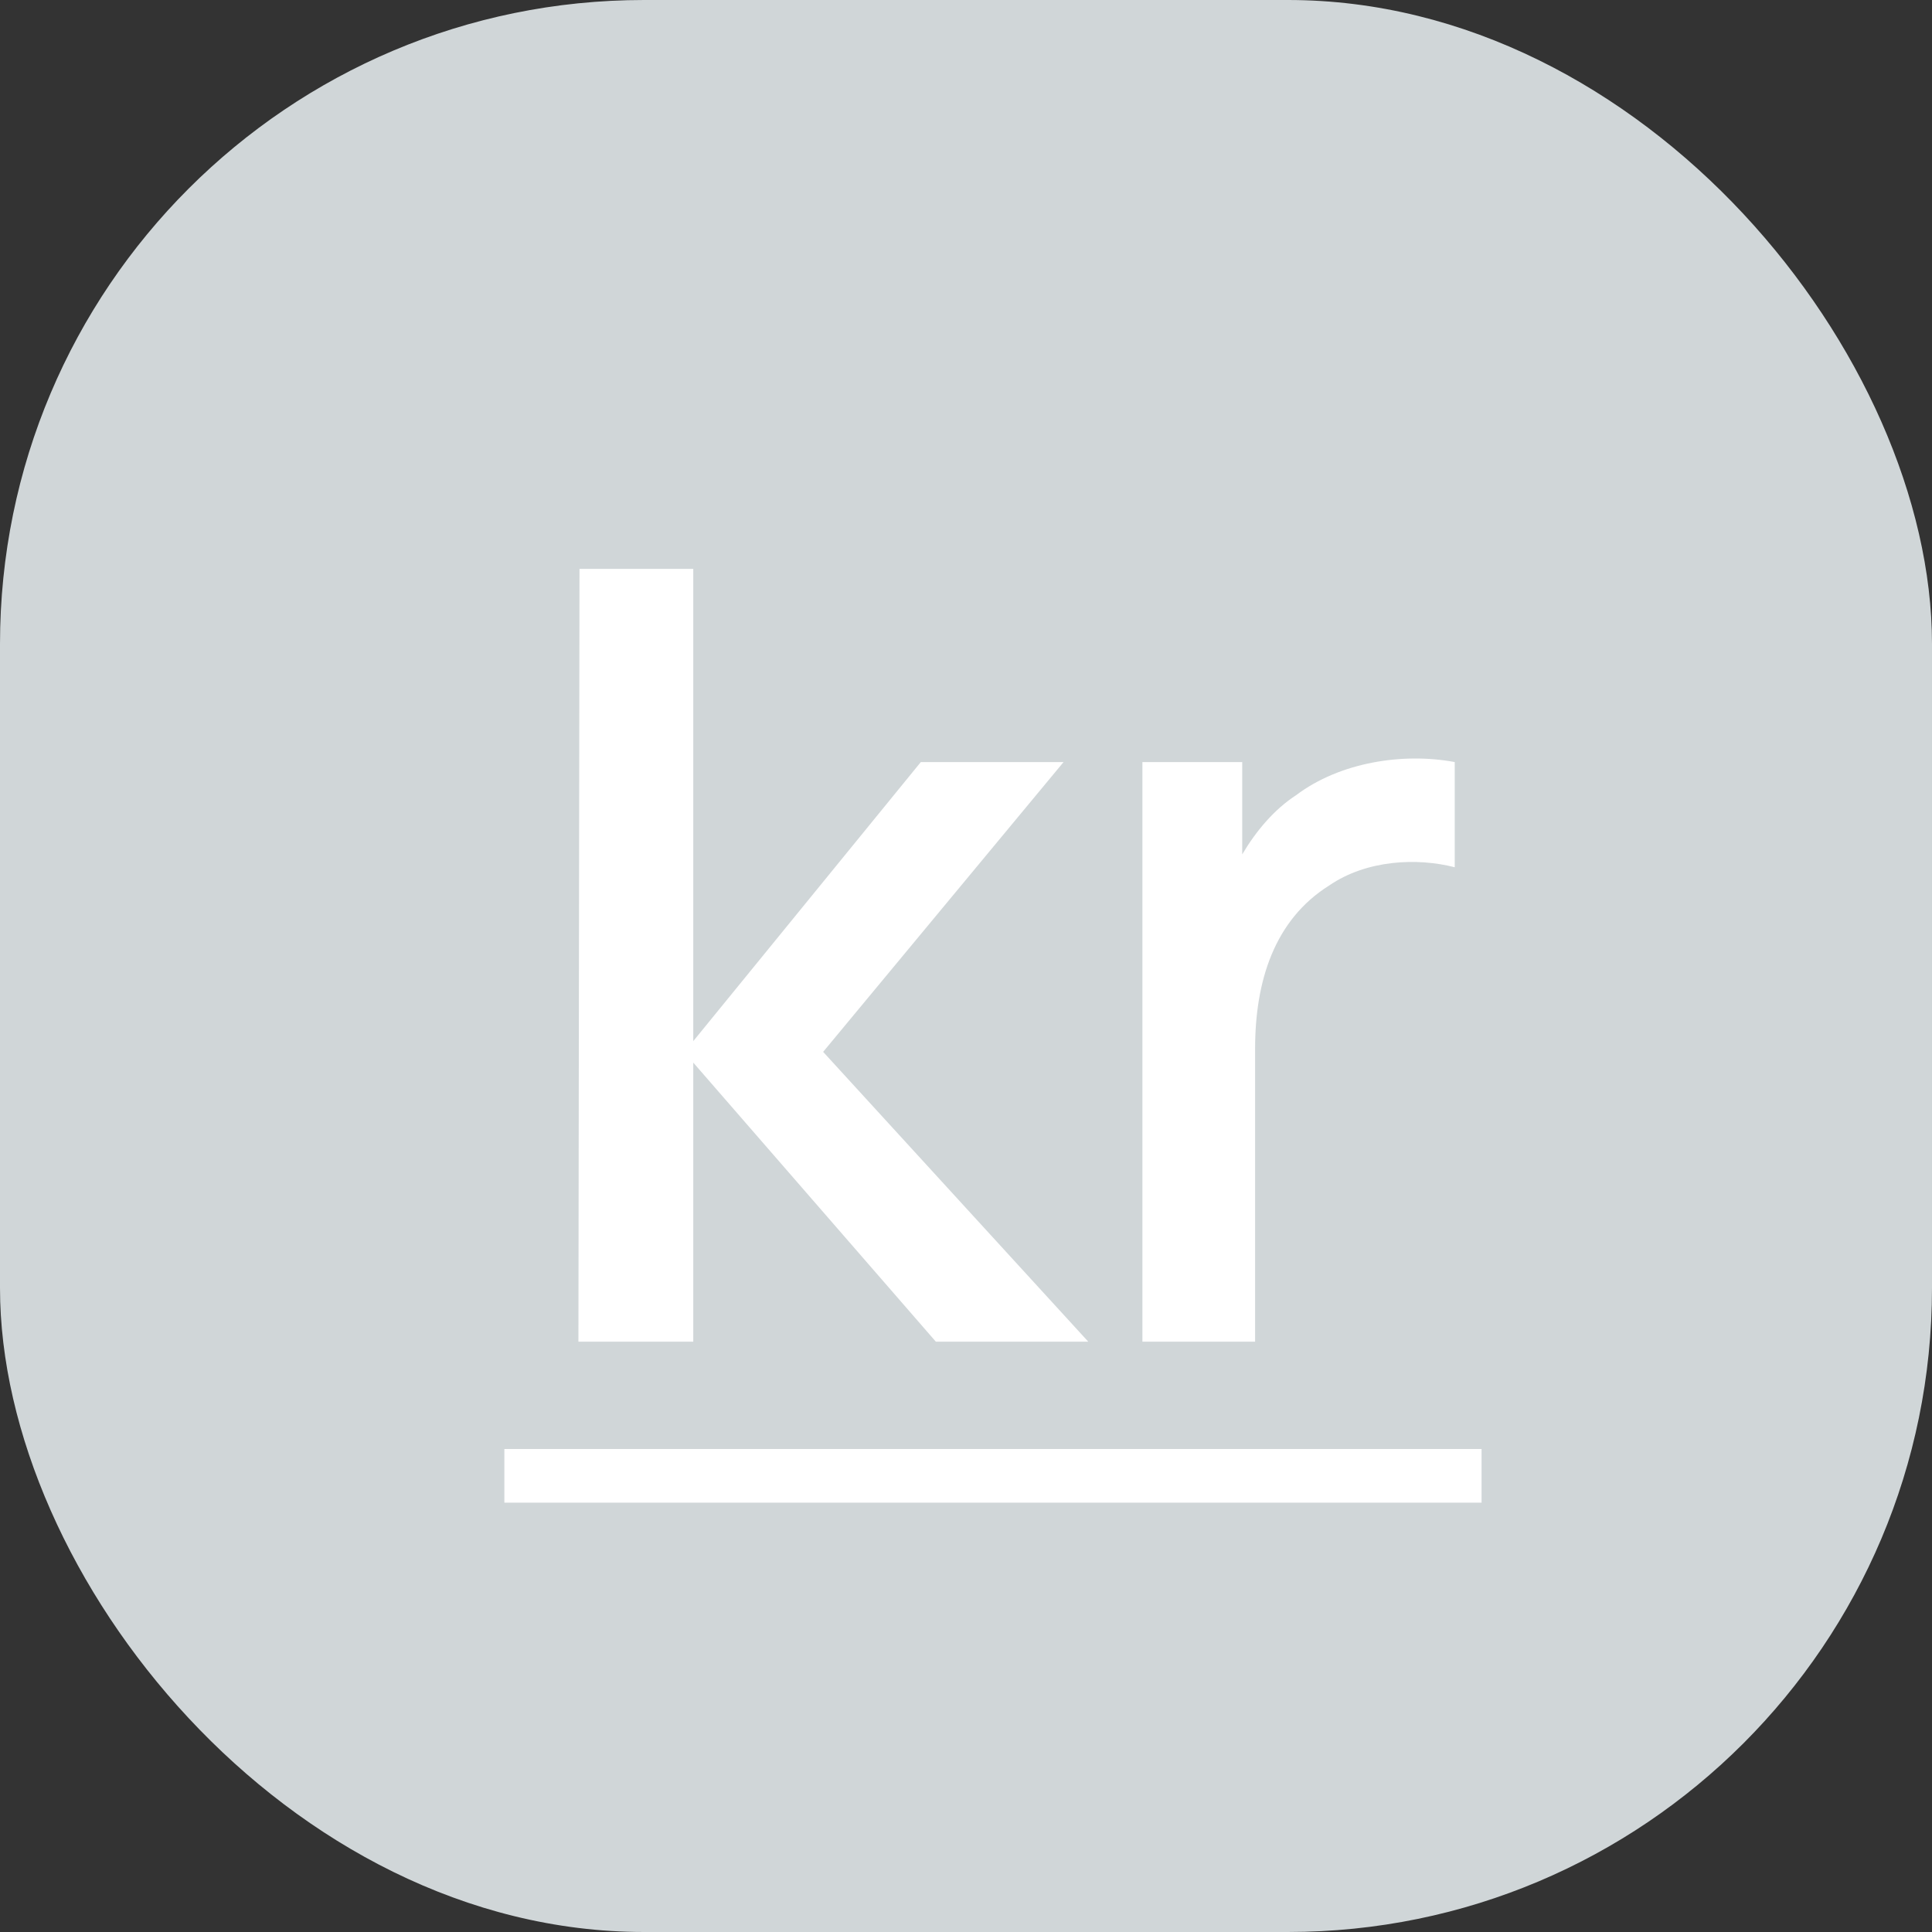<svg width="36" height="36" viewBox="0 0 36 36" fill="none" xmlns="http://www.w3.org/2000/svg">
<rect x="0" y="0" width="36" height="36" fill="#333333" stroke="none"/>
<rect width="36" height="36" rx="12" fill="#D0D6D8"/>
<path d="M10.778 25H12.918V19.8L17.438 25H20.278L15.338 19.6L19.818 14.2H17.158L12.918 19.4V10.6H10.798L10.778 25ZM24.147 14.82C23.747 15.08 23.407 15.48 23.147 15.92V14.2H21.287V25H23.387V19.54C23.387 18.28 23.747 17.14 24.767 16.5C25.467 16.02 26.407 15.98 27.107 16.16V14.2C26.147 14.02 24.967 14.2 24.147 14.82Z" fill="white"/>
<path d="M9.398 27H27.607V28H9.398V27Z" fill="white"/>
</svg>
